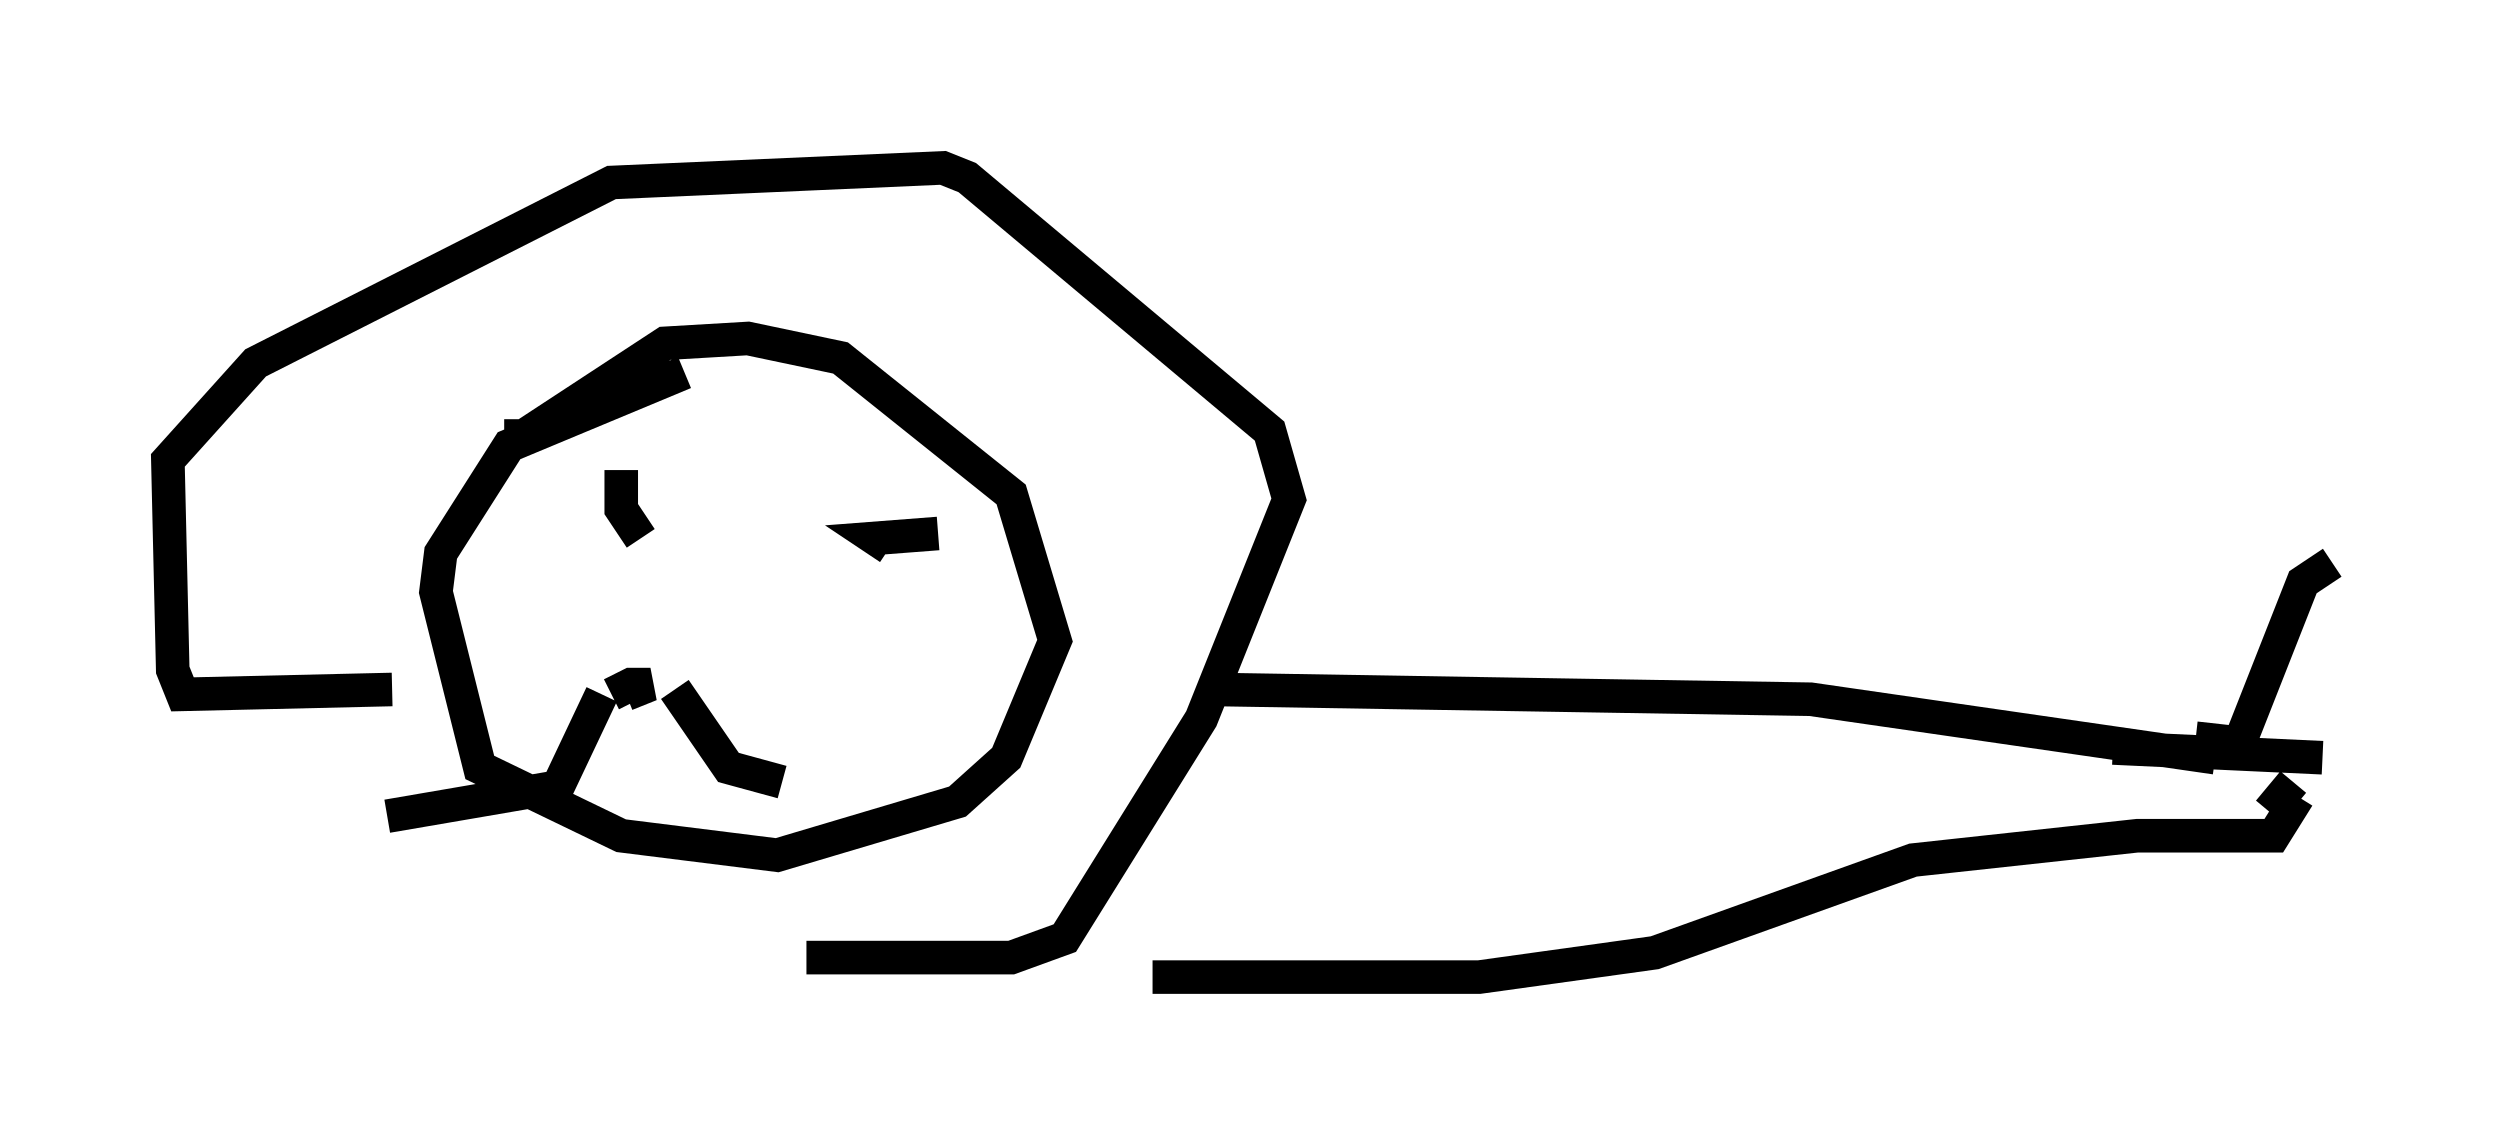 <?xml version="1.0" encoding="utf-8" ?>
<svg baseProfile="full" height="34.112" version="1.1" width="74.491" xmlns="http://www.w3.org/2000/svg" xmlns:ev="http://www.w3.org/2001/xml-events" xmlns:xlink="http://www.w3.org/1999/xlink"><defs /><rect fill="white" height="34.112" width="74.491" x="0" y="0" /><path d="M22.14, 11.246 m-1.743, -0.145 l-5.229, 2.179 -2.034, 3.196 l-0.145, 1.162 1.307, 5.229 l4.212, 2.034 4.648, 0.581 l5.374, -1.598 1.453, -1.307 l1.453, -3.486 -1.307, -4.358 l-5.084, -4.067 -2.76, -0.581 l-2.469, 0.145 -4.212, 2.76 l-0.581, 0.0 m3.196, 7.698 l0.581, -0.291 0.581, 0.0 l-0.726, 0.291 m-0.726, 0.0 l-1.307, 2.76 -5.084, 0.872 m8.57, -3.777 l1.598, 2.324 1.598, 0.436 m-5.084, -9.441 l0.0, 0.0 m0.291, 0.145 l0.0, 1.162 0.581, 0.872 m8.86, -0.145 l-1.888, 0.145 0.436, 0.291 m-14.816, 4.212 l-6.246, 0.145 -0.291, -0.726 l-0.145, -6.246 2.615, -2.905 l10.603, -5.374 9.877, -0.436 l0.726, 0.291 9.006, 7.553 l0.581, 2.034 -2.615, 6.536 l-4.067, 6.536 -1.598, 0.581 l-6.101, 0.0 m12.201, -7.989 l17.721, 0.291 12.056, 1.743 m-31.665, 6.536 l9.732, 0.0 5.229, -0.726 l7.698, -2.76 6.682, -0.726 l4.067, 0.0 0.726, -1.162 m0.726, -1.162 l-6.246, -0.291 m2.469, -0.291 l1.307, 0.145 1.888, -4.793 l0.872, -0.581 m-1.888, 7.408 l0.726, -0.872 " fill="none" stroke="black" stroke-width="1" /></svg>